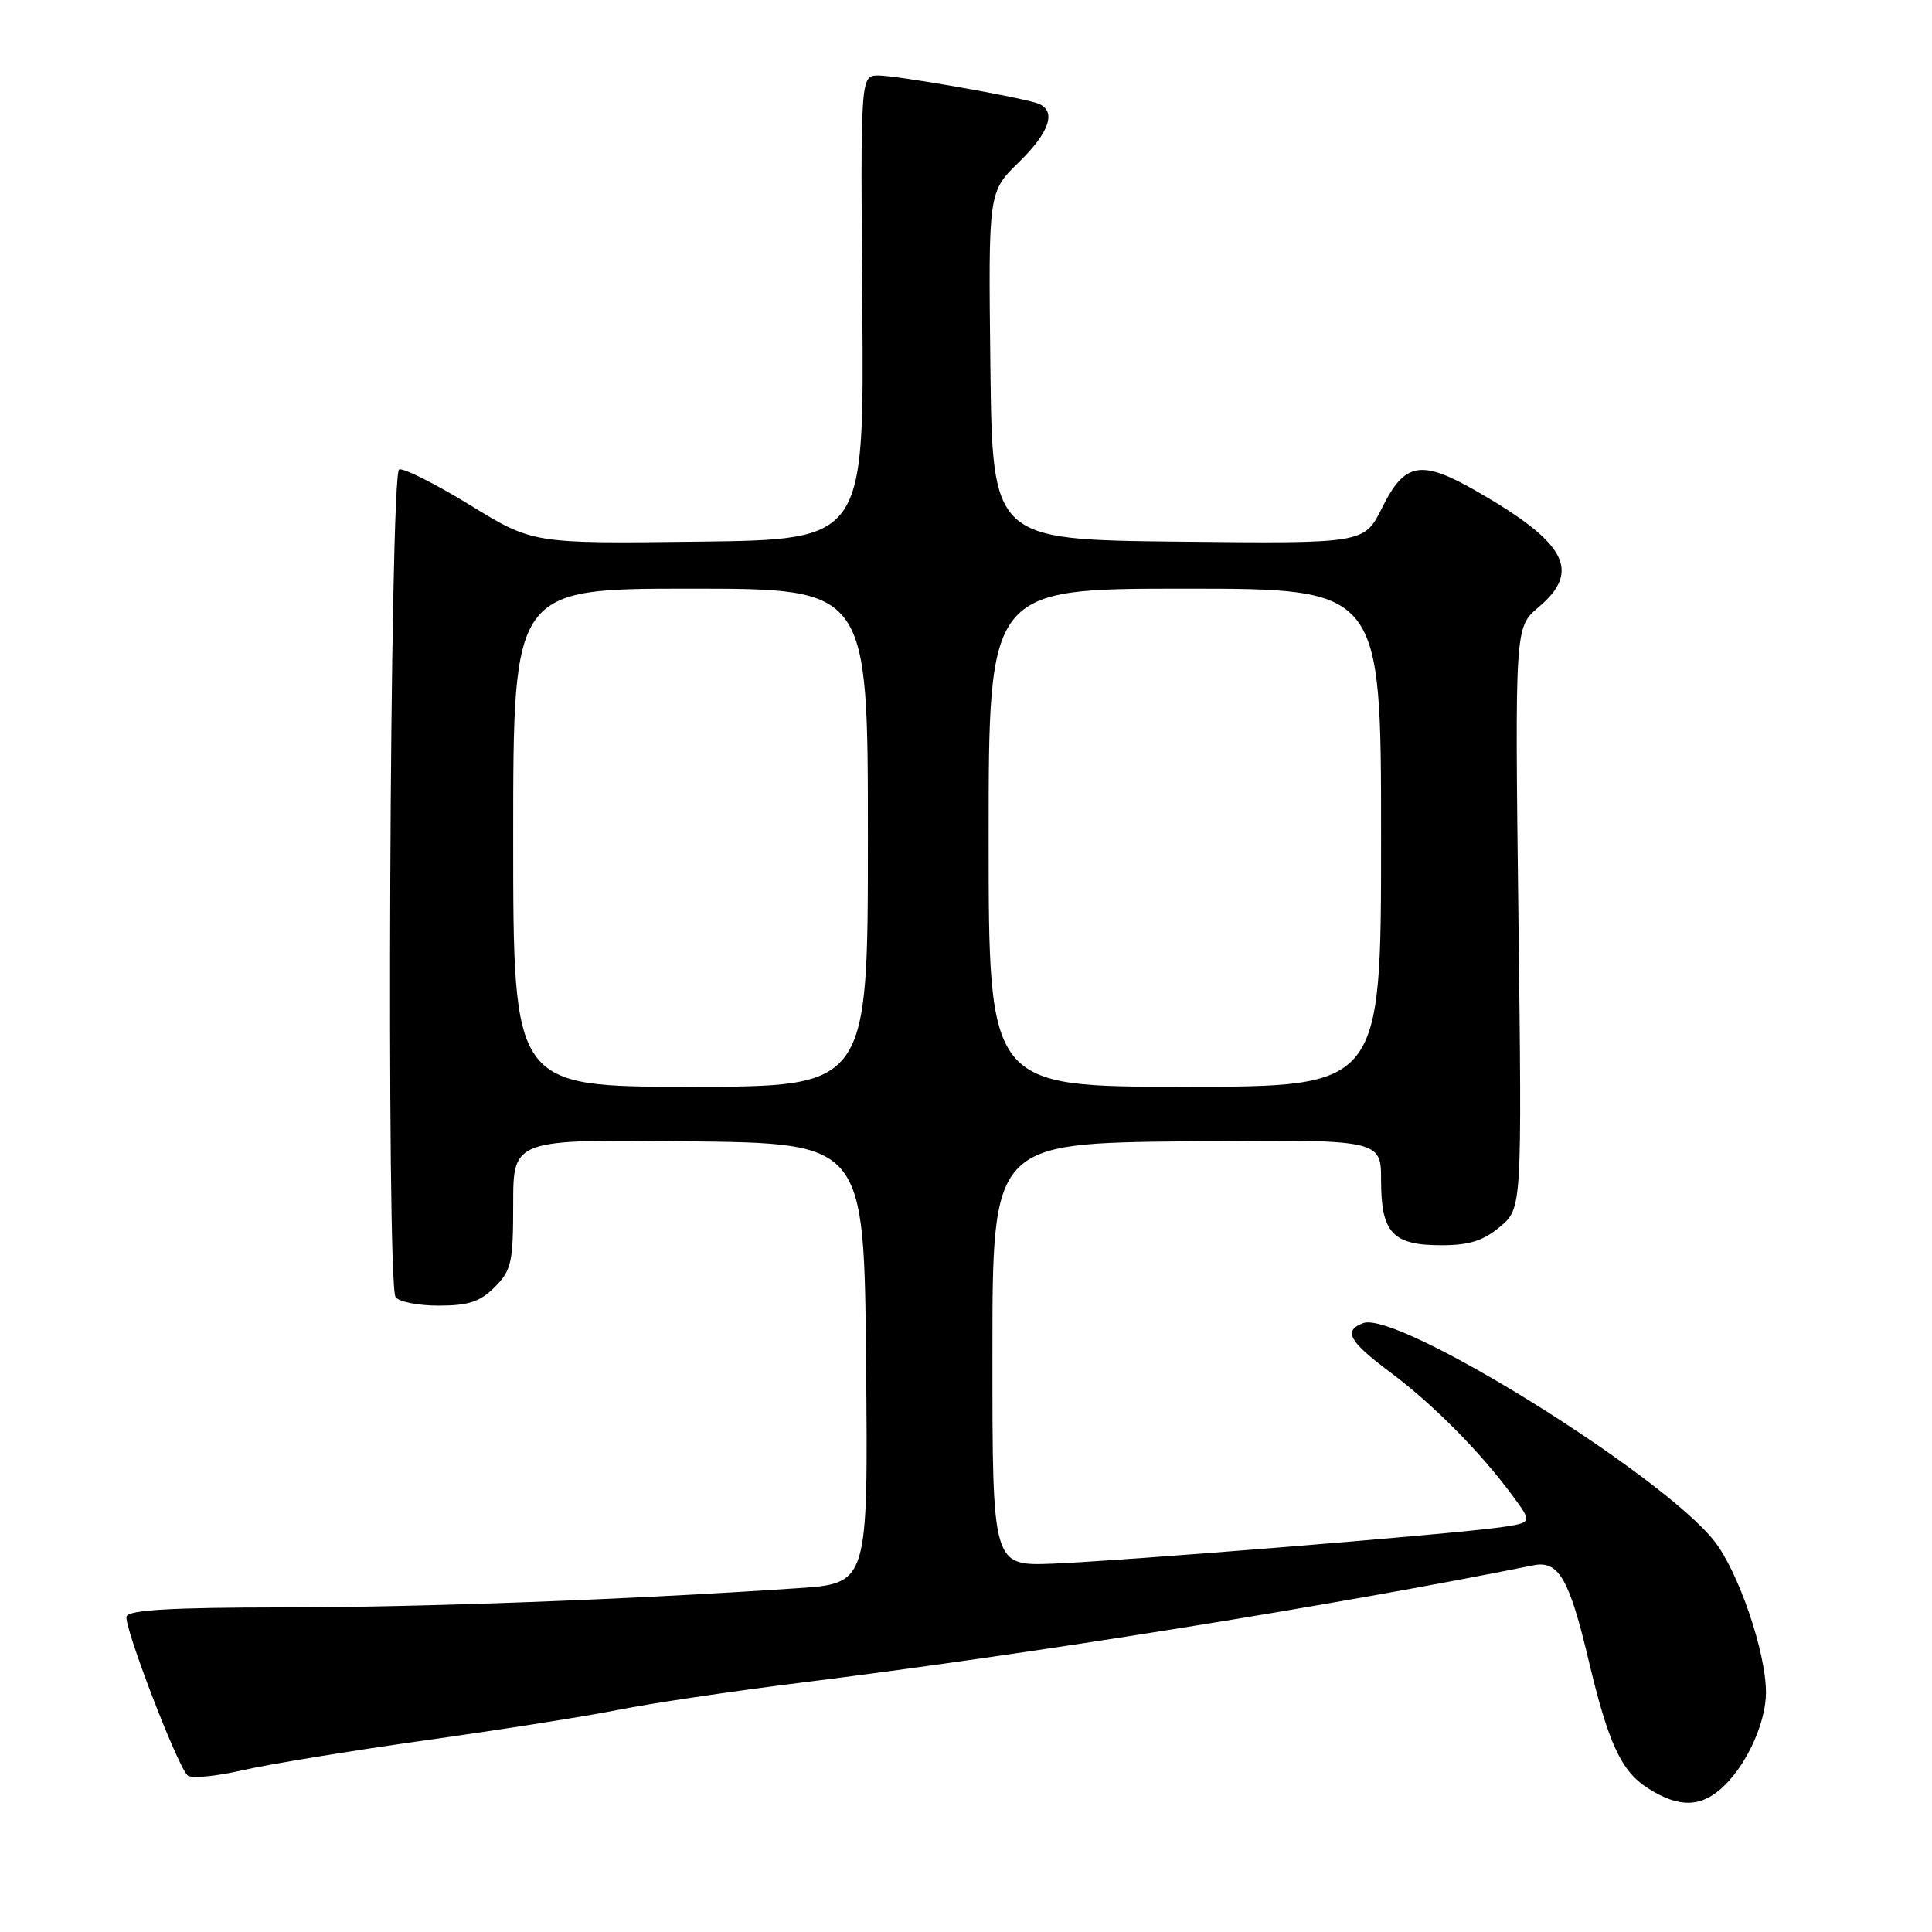 <?xml version="1.0" encoding="UTF-8" standalone="no"?>
<!DOCTYPE svg PUBLIC "-//W3C//DTD SVG 1.1//EN" "http://www.w3.org/Graphics/SVG/1.1/DTD/svg11.dtd" >
<svg xmlns="http://www.w3.org/2000/svg" xmlns:xlink="http://www.w3.org/1999/xlink" version="1.1" viewBox="0 0 256 256">
 <g >
 <path fill="currentColor"
d=" M 228.60 236.49 C 231.63 233.47 234.00 228.09 234.00 224.26 C 234.00 218.92 230.34 208.22 227.14 204.18 C 220.10 195.29 185.12 173.59 180.62 175.32 C 177.95 176.34 178.73 177.73 184.25 181.86 C 189.92 186.10 196.11 192.35 200.38 198.13 C 203.06 201.76 203.06 201.76 198.78 202.38 C 192.51 203.28 148.82 206.82 139.50 207.19 C 131.50 207.50 131.50 207.50 131.50 179.50 C 131.50 151.50 131.50 151.50 157.25 151.23 C 183.00 150.97 183.00 150.97 183.00 156.41 C 183.00 163.36 184.53 165.00 190.99 165.00 C 194.69 165.00 196.54 164.41 198.76 162.55 C 201.67 160.10 201.67 160.10 201.20 121.60 C 200.73 83.10 200.73 83.10 203.86 80.46 C 209.58 75.65 207.56 71.90 195.54 65.02 C 188.27 60.87 186.12 61.26 183.14 67.27 C 180.77 72.03 180.77 72.03 156.14 71.77 C 131.50 71.50 131.50 71.50 131.23 48.47 C 130.96 25.44 130.96 25.44 134.98 21.52 C 139.27 17.33 140.09 14.46 137.25 13.62 C 133.90 12.63 118.76 10.00 116.40 10.00 C 114.02 10.00 114.02 10.00 114.26 40.75 C 114.50 71.50 114.50 71.50 92.56 71.77 C 70.62 72.04 70.62 72.04 62.31 66.94 C 57.73 64.13 53.49 62.00 52.89 62.20 C 51.64 62.62 51.17 169.85 52.41 171.85 C 52.80 172.48 55.36 173.00 58.10 173.00 C 62.07 173.00 63.60 172.50 65.55 170.55 C 67.77 168.32 68.00 167.29 68.00 159.53 C 68.00 150.96 68.00 150.96 91.25 151.23 C 114.50 151.50 114.50 151.50 114.76 180.66 C 115.03 209.81 115.03 209.81 105.76 210.44 C 83.30 211.96 55.98 212.98 37.33 212.99 C 22.78 213.00 17.06 213.33 16.77 214.18 C 16.37 215.40 23.42 233.82 24.84 235.24 C 25.29 235.69 28.54 235.39 32.08 234.58 C 35.61 233.77 46.60 231.97 56.50 230.58 C 66.40 229.19 77.88 227.38 82.00 226.55 C 86.13 225.72 96.92 224.11 106.00 222.98 C 136.87 219.13 176.46 212.79 203.19 207.41 C 206.52 206.74 207.93 209.16 210.50 220.00 C 213.11 231.00 214.81 234.68 218.34 236.94 C 222.57 239.65 225.58 239.52 228.60 236.49 Z  M 68.00 111.00 C 68.00 78.00 68.00 78.00 91.50 78.00 C 115.00 78.00 115.00 78.00 115.00 111.00 C 115.00 144.00 115.00 144.00 91.50 144.00 C 68.00 144.00 68.00 144.00 68.00 111.00 Z  M 131.00 111.00 C 131.00 78.00 131.00 78.00 157.00 78.00 C 183.00 78.00 183.00 78.00 183.00 111.00 C 183.00 144.00 183.00 144.00 157.00 144.00 C 131.00 144.00 131.00 144.00 131.00 111.00 Z "/>
</g>
</svg>